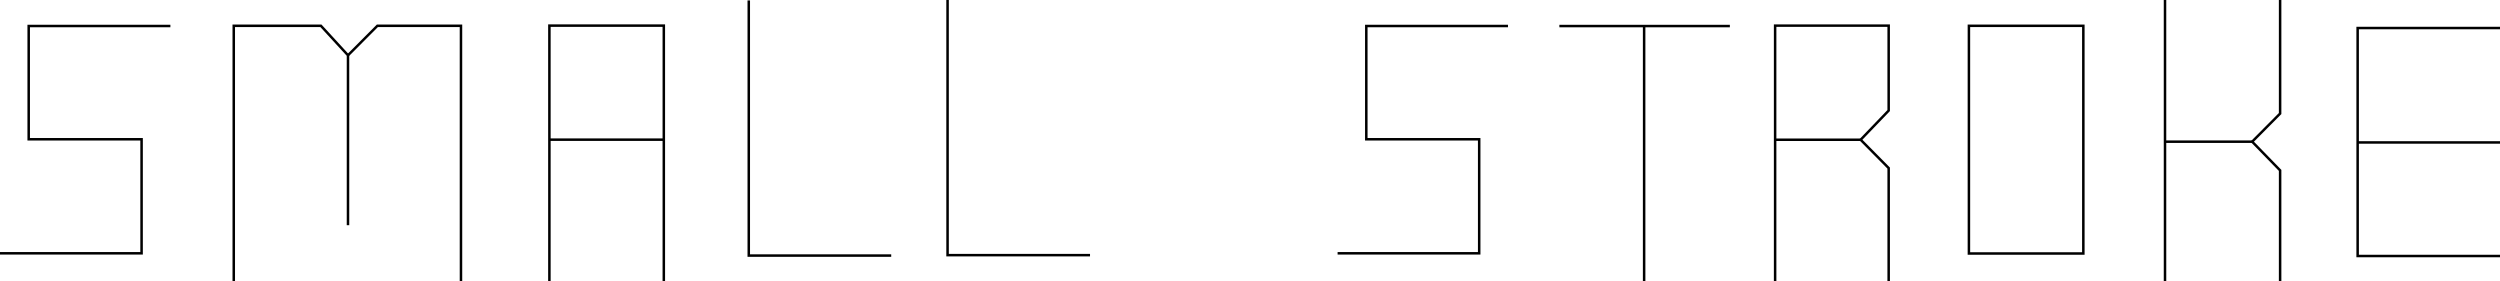 <?xml version="1.0" encoding="utf-8"?>
<!-- Generator: Adobe Illustrator 16.0.0, SVG Export Plug-In . SVG Version: 6.00 Build 0)  -->
<!DOCTYPE svg PUBLIC "-//W3C//DTD SVG 1.1//EN" "http://www.w3.org/Graphics/SVG/1.1/DTD/svg11.dtd">
<svg version="1.1" id="Your_Design" xmlns="http://www.w3.org/2000/svg" xmlns:xlink="http://www.w3.org/1999/xlink" x="0px"
	 y="0px" width="499.032px" height="56.131px" viewBox="0 0 499.032 56.131" enable-background="new 0 0 499.032 56.131"
	 xml:space="preserve">
<g>
	<line fill="none" stroke="#000000" stroke-width="0.5" x1="109.666" y1="27.878" x2="132.506" y2="27.878"/>
	<polyline fill="none" stroke="#000000" stroke-width="0.5" points="109.666,56.217 109.666,5.114 132.506,5.114 132.506,56.217 	
		"/>
</g>
<g>
	<line fill="none" stroke="#000000" stroke-width="0.5" x1="470.616" y1="28.435" x2="499.032" y2="28.435"/>
	<polyline fill="none" stroke="#000000" stroke-width="0.5" points="499.032,5.595 470.616,5.595 470.616,51.103 499.032,51.103 	
		"/>
</g>
<g>
	<polyline fill="none" stroke="#000000" stroke-width="0.5" points="189.146,0 189.146,50.93 217.582,50.93 	"/>
</g>
<g>
	<polyline fill="none" stroke="#000000" stroke-width="0.5" points="149.464,0.086 149.464,51.017 177.899,51.017 	"/>
</g>
<g>
	<polyline fill="none" stroke="#000000" stroke-width="0.5" points="46.662,56.179 46.662,5.152 64.062,5.152 69.464,11.036 
		69.464,44.95 	"/>
	<polyline fill="none" stroke="#000000" stroke-width="0.5" points="92.016,56.179 92.016,5.152 75.328,5.152 69.464,11.036 	"/>
</g>
<g>
	<rect x="393.02" y="5.152" fill="none" stroke="#000000" stroke-width="0.5" width="22.841" height="45.45"/>
</g>
<g>
	<polyline fill="none" stroke="#000000" stroke-width="0.5" points="34.011,5.191 5.729,5.191 5.729,27.801 28.262,27.801 
		28.262,50.564 0,50.564 	"/>
</g>
<g>
	<polyline fill="none" stroke="#000000" stroke-width="0.5" points="301.014,5.191 272.731,5.191 272.731,27.801 295.265,27.801 
		295.265,50.564 267.002,50.564 	"/>
</g>
<g>
	<line fill="none" stroke="#000000" stroke-width="0.5" x1="328.189" y1="5.2" x2="328.189" y2="56.131"/>
	<line fill="none" stroke="#000000" stroke-width="0.5" x1="311.271" y1="5.2" x2="345.301" y2="5.2"/>
</g>
<g>
	<line fill="none" stroke="#000000" stroke-width="0.5" x1="432.164" y1="0" x2="432.164" y2="56.697"/>
	<polyline fill="none" stroke="#000000" stroke-width="0.5" points="455.14,56.697 455.14,34.011 449.563,28.281 455.14,22.667 
		455.14,0 	"/>
	<line fill="none" stroke="#000000" stroke-width="0.5" x1="449.563" y1="28.281" x2="432.164" y2="28.281"/>
</g>
<g>
	<polyline fill="none" stroke="#000000" stroke-width="0.5" points="354.337,56.217 354.337,5.114 377.004,5.114 377.004,22.071 
		371.409,27.896 377.004,33.55 377.004,56.217 	"/>
	<line fill="none" stroke="#000000" stroke-width="0.5" x1="371.409" y1="27.896" x2="354.337" y2="27.896"/>
</g>
</svg>
